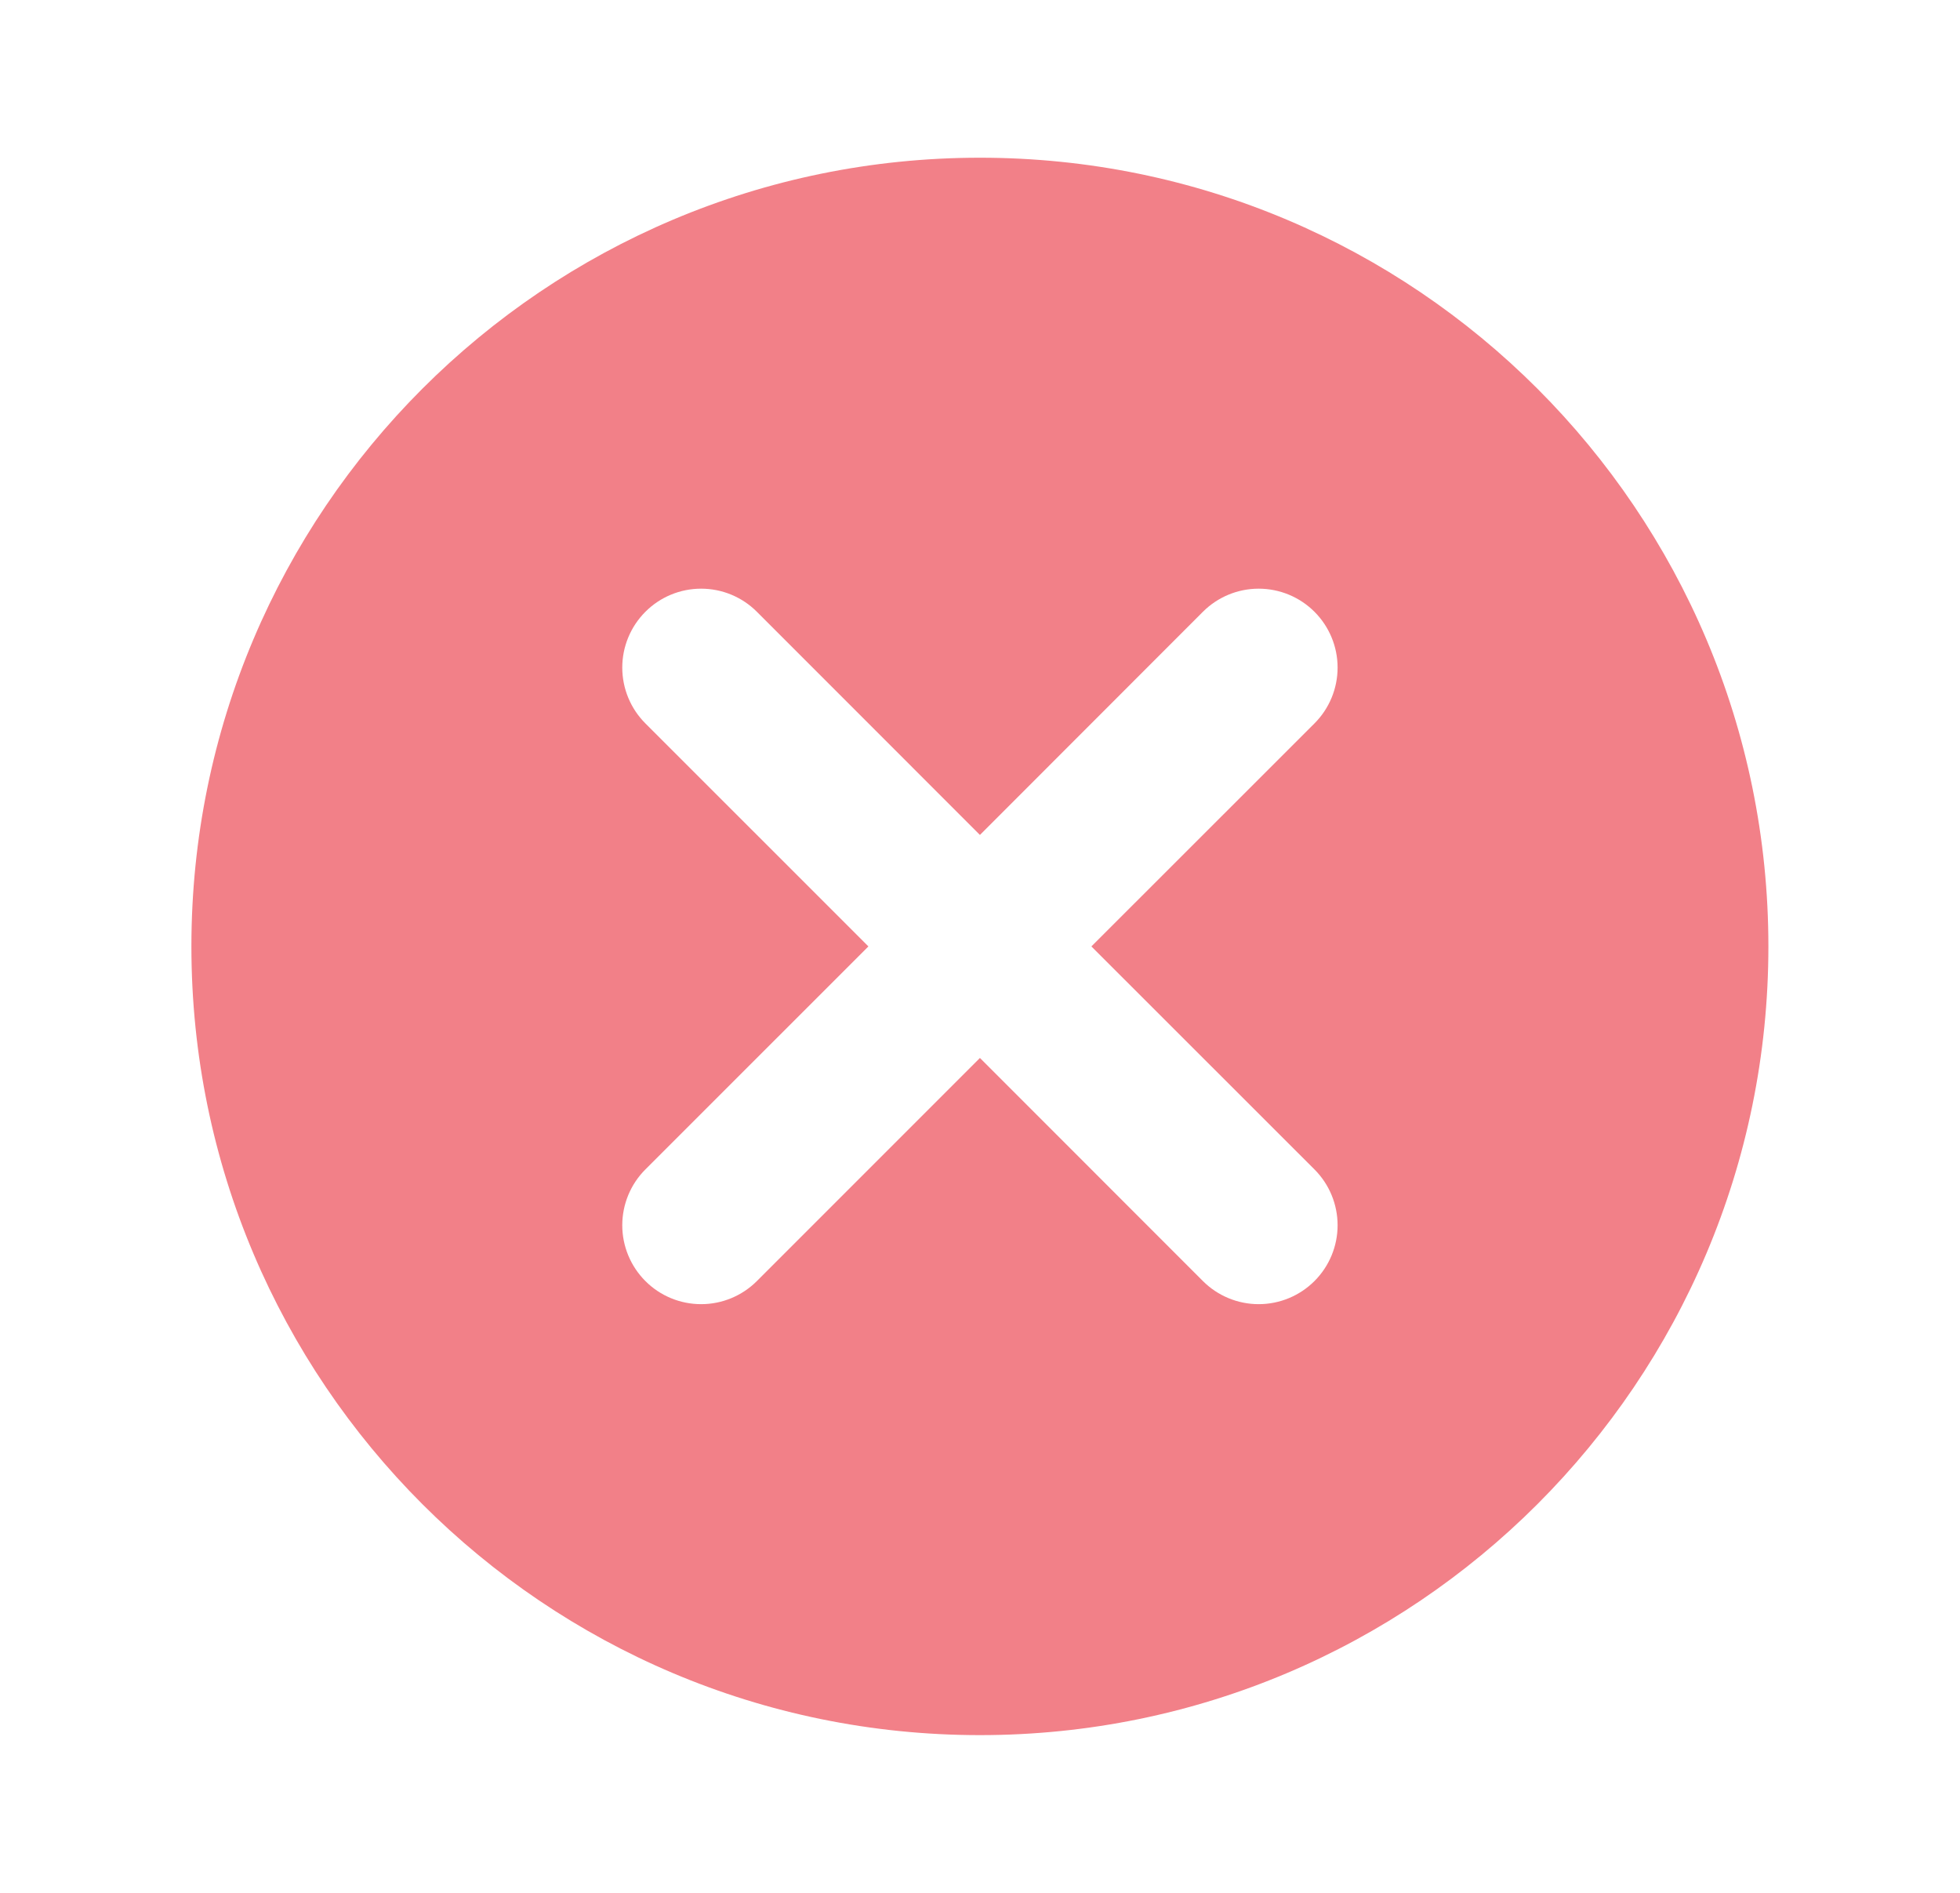 <svg width="29" height="28" viewBox="0 0 29 28" fill="none" xmlns="http://www.w3.org/2000/svg">
<path d="M16.148 14L19.449 10.701C19.668 10.482 19.791 10.185 19.791 9.875C19.791 9.566 19.668 9.269 19.449 9.05C19.23 8.831 18.933 8.708 18.623 8.708C18.314 8.708 18.017 8.831 17.798 9.05L14.499 12.351L11.199 9.05C10.98 8.831 10.684 8.708 10.374 8.708C10.064 8.708 9.767 8.831 9.549 9.05C9.33 9.269 9.207 9.566 9.207 9.875C9.207 10.185 9.33 10.482 9.549 10.701L12.849 14L9.549 17.299C9.33 17.518 9.207 17.815 9.207 18.125C9.207 18.434 9.33 18.731 9.549 18.95C9.767 19.169 10.064 19.292 10.374 19.292C10.684 19.292 10.98 19.169 11.199 18.95L14.499 15.65L17.798 18.95C18.017 19.169 18.314 19.292 18.623 19.292C18.933 19.292 19.23 19.169 19.449 18.95C19.668 18.731 19.791 18.434 19.791 18.125C19.791 17.815 19.668 17.518 19.449 17.299L16.148 14ZM14.499 25.667C8.055 25.667 2.832 20.444 2.832 14C2.832 7.557 8.055 2.333 14.499 2.333C20.942 2.333 26.165 7.557 26.165 14C26.165 20.444 20.942 25.667 14.499 25.667Z" fill="#F28088"/>
</svg>
